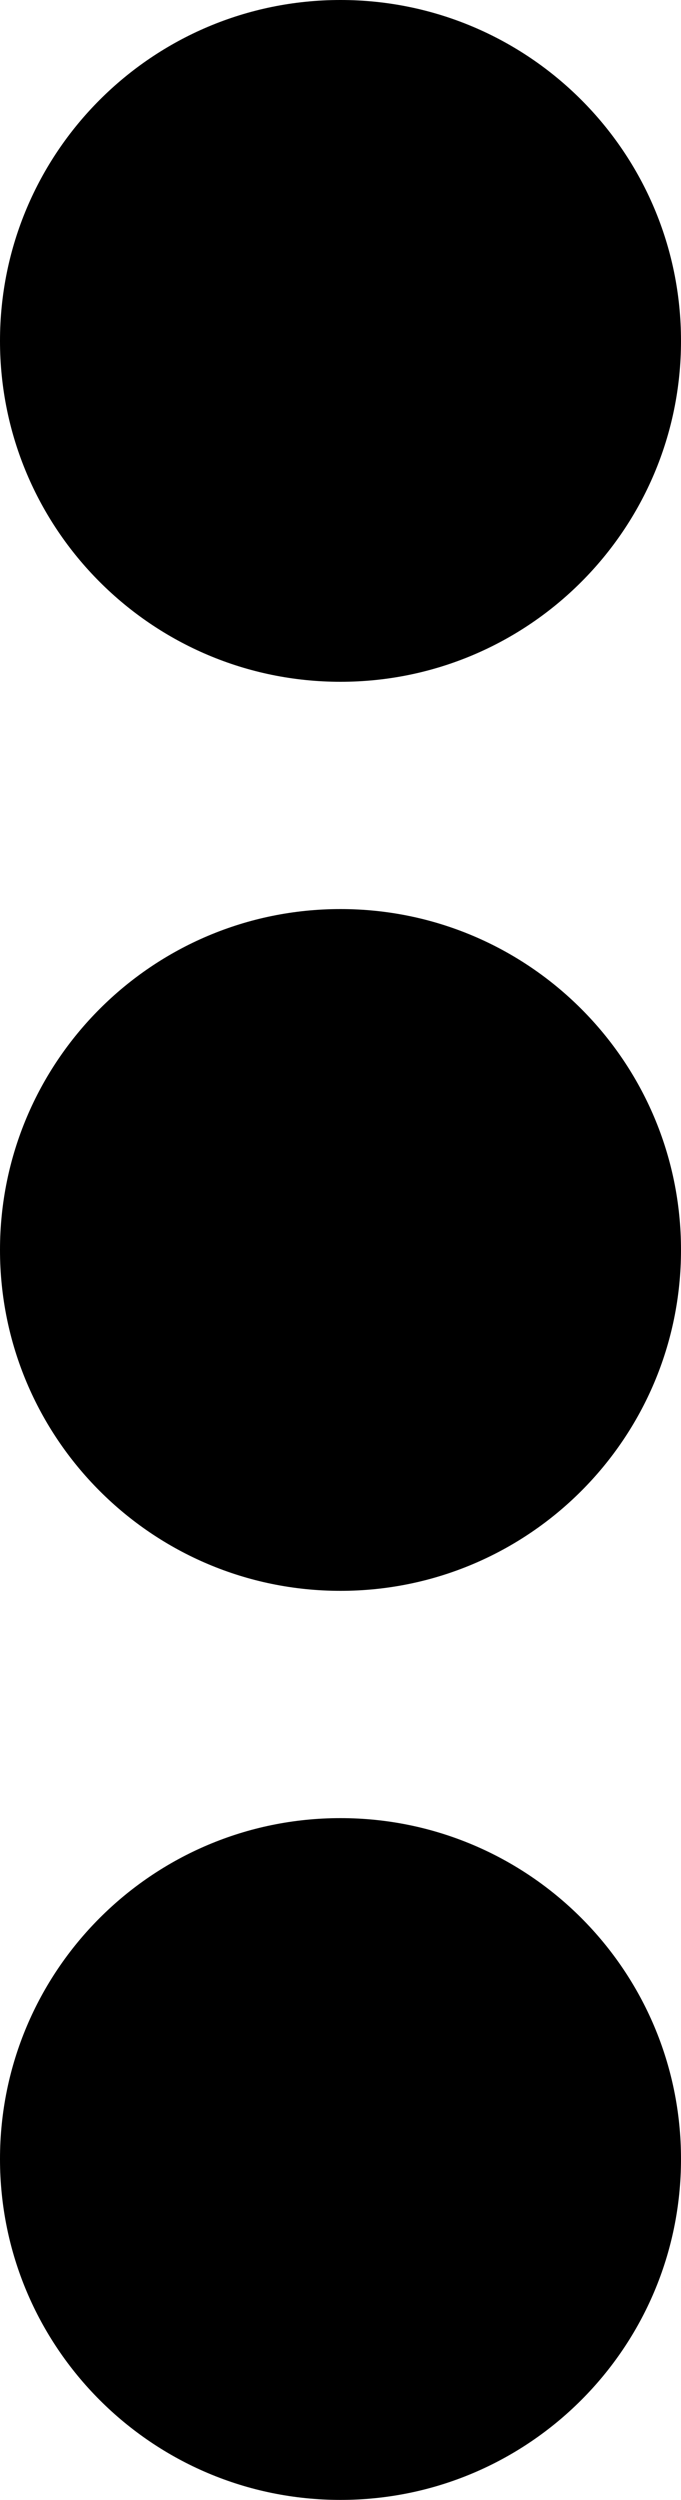 <svg width="12" height="44" viewBox="0 0 12 44" fill="none" xmlns="http://www.w3.org/2000/svg">
<path fill-rule="evenodd" clip-rule="evenodd" d="M-2.62268e-07 6C-4.07115e-07 9.314 2.686 12 6 12C9.314 12 12 9.314 12 6C12 2.686 9.314 -1.17422e-07 6 -2.62268e-07C2.686 -4.07115e-07 -1.17422e-07 2.686 -2.62268e-07 6ZM6 28C2.686 28 -1.1065e-06 25.314 -9.61651e-07 22C-8.16804e-07 18.686 2.686 16 6 16C9.314 16 12 18.686 12 22C12 25.314 9.314 28 6 28ZM6 44C2.686 44 -1.80588e-06 41.314 -1.66103e-06 38C-1.51619e-06 34.686 2.686 32 6 32C9.314 32 12 34.686 12 38C12 41.314 9.314 44 6 44Z" fill="black"/>
</svg>
